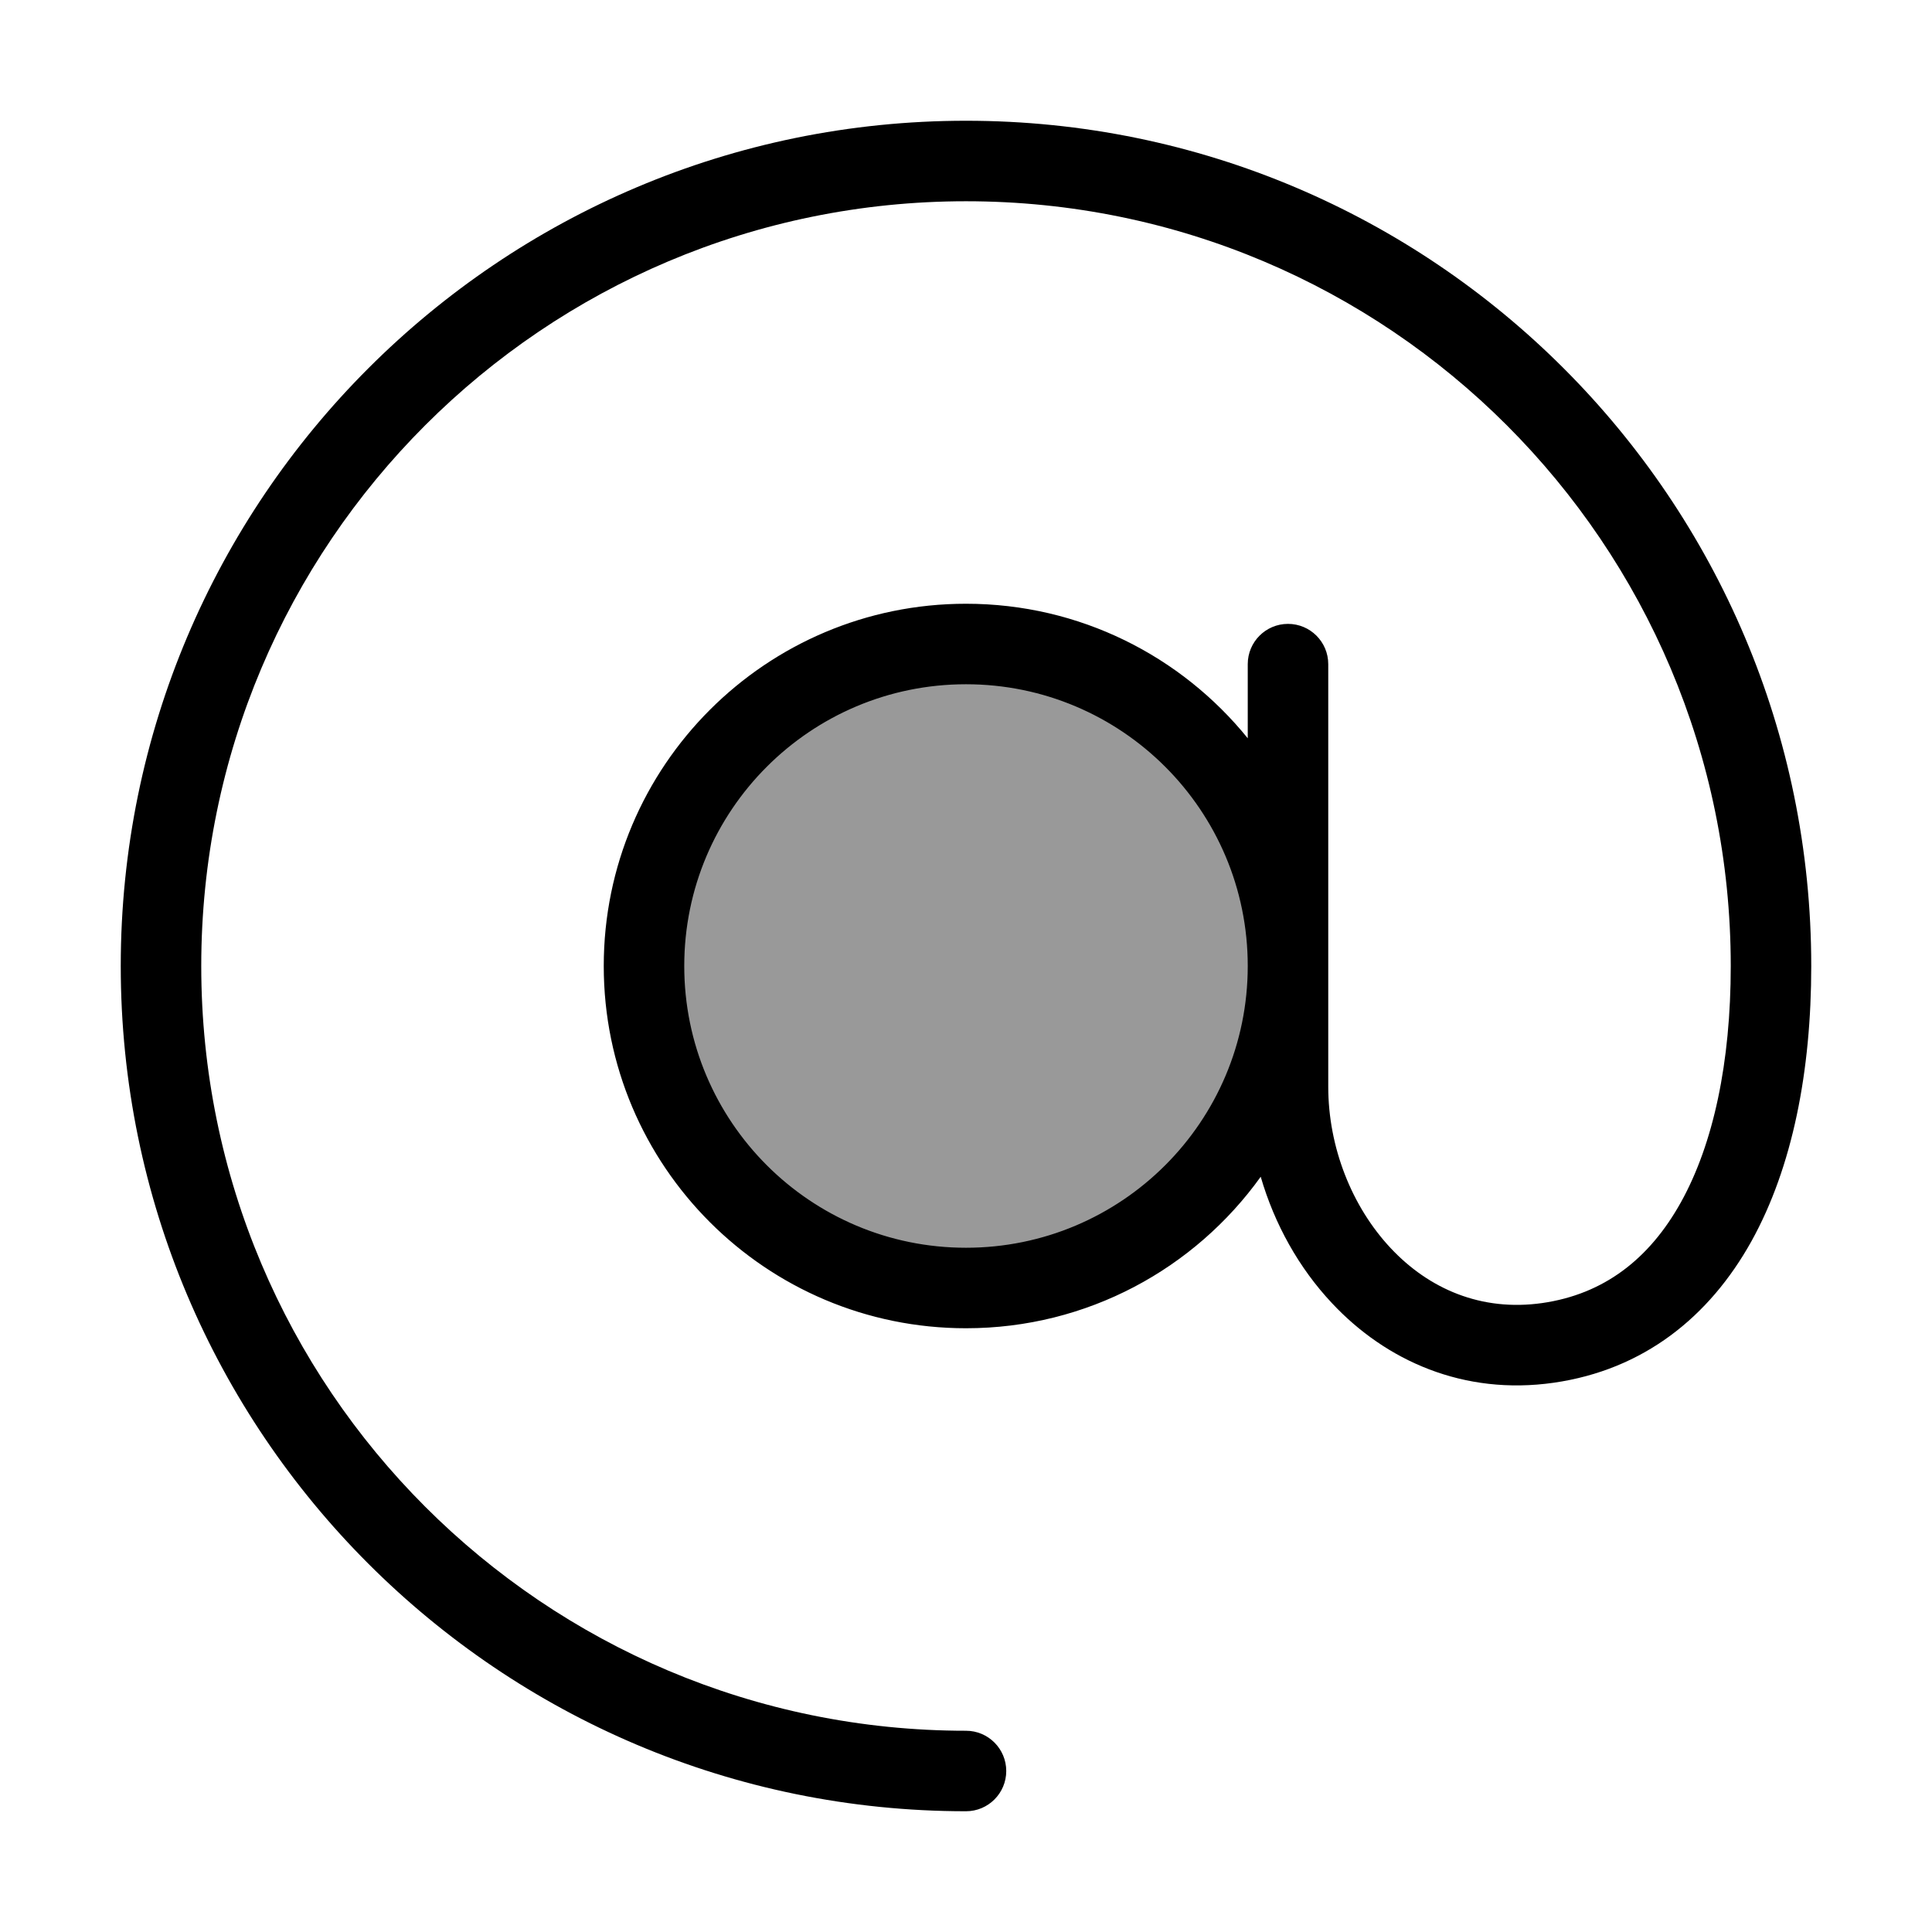 <svg width="24" height="24" viewBox="0 0 24 24" fill="none" xmlns="http://www.w3.org/2000/svg">
<path opacity="0.4" d="M16 12C16 14.209 14.21 16 12.001 16C9.791 16 8 14.209 8 12C8 9.791 9.791 8 12.001 8C14.21 8 16 9.791 16 12Z" fill="#000"/>
<path fill-rule="evenodd" clip-rule="evenodd" d="M2.5 12C2.5 6.753 6.753 2.5 12 2.5C17.247 2.5 21.5 6.753 21.5 12C21.5 13.199 21.284 14.21 20.881 14.935C20.487 15.644 19.919 16.078 19.158 16.187C18.4 16.295 17.75 16.011 17.275 15.504C16.792 14.989 16.5 14.25 16.5 13.5V8.25C16.5 7.974 16.276 7.75 16 7.75C15.724 7.75 15.5 7.974 15.5 8.25V9.171C14.675 8.152 13.414 7.5 12 7.5C9.515 7.5 7.5 9.515 7.5 12C7.5 14.485 9.515 16.5 12 16.5C13.509 16.5 14.844 15.757 15.661 14.618C15.832 15.206 16.135 15.751 16.546 16.188C17.215 16.903 18.18 17.337 19.3 17.177C20.416 17.017 21.233 16.36 21.756 15.421C22.269 14.497 22.5 13.301 22.5 12C22.5 6.201 17.799 1.5 12 1.5C6.201 1.5 1.5 6.201 1.5 12C1.5 17.799 6.201 22.5 12 22.5C12.276 22.5 12.5 22.276 12.5 22C12.5 21.724 12.276 21.5 12 21.5C6.753 21.5 2.5 17.247 2.5 12ZM15.5 12C15.5 13.933 13.933 15.5 12 15.5C10.067 15.5 8.5 13.933 8.5 12C8.5 10.067 10.067 8.5 12 8.5C13.933 8.5 15.5 10.067 15.5 12Z" fill="#000"/>
</svg>
